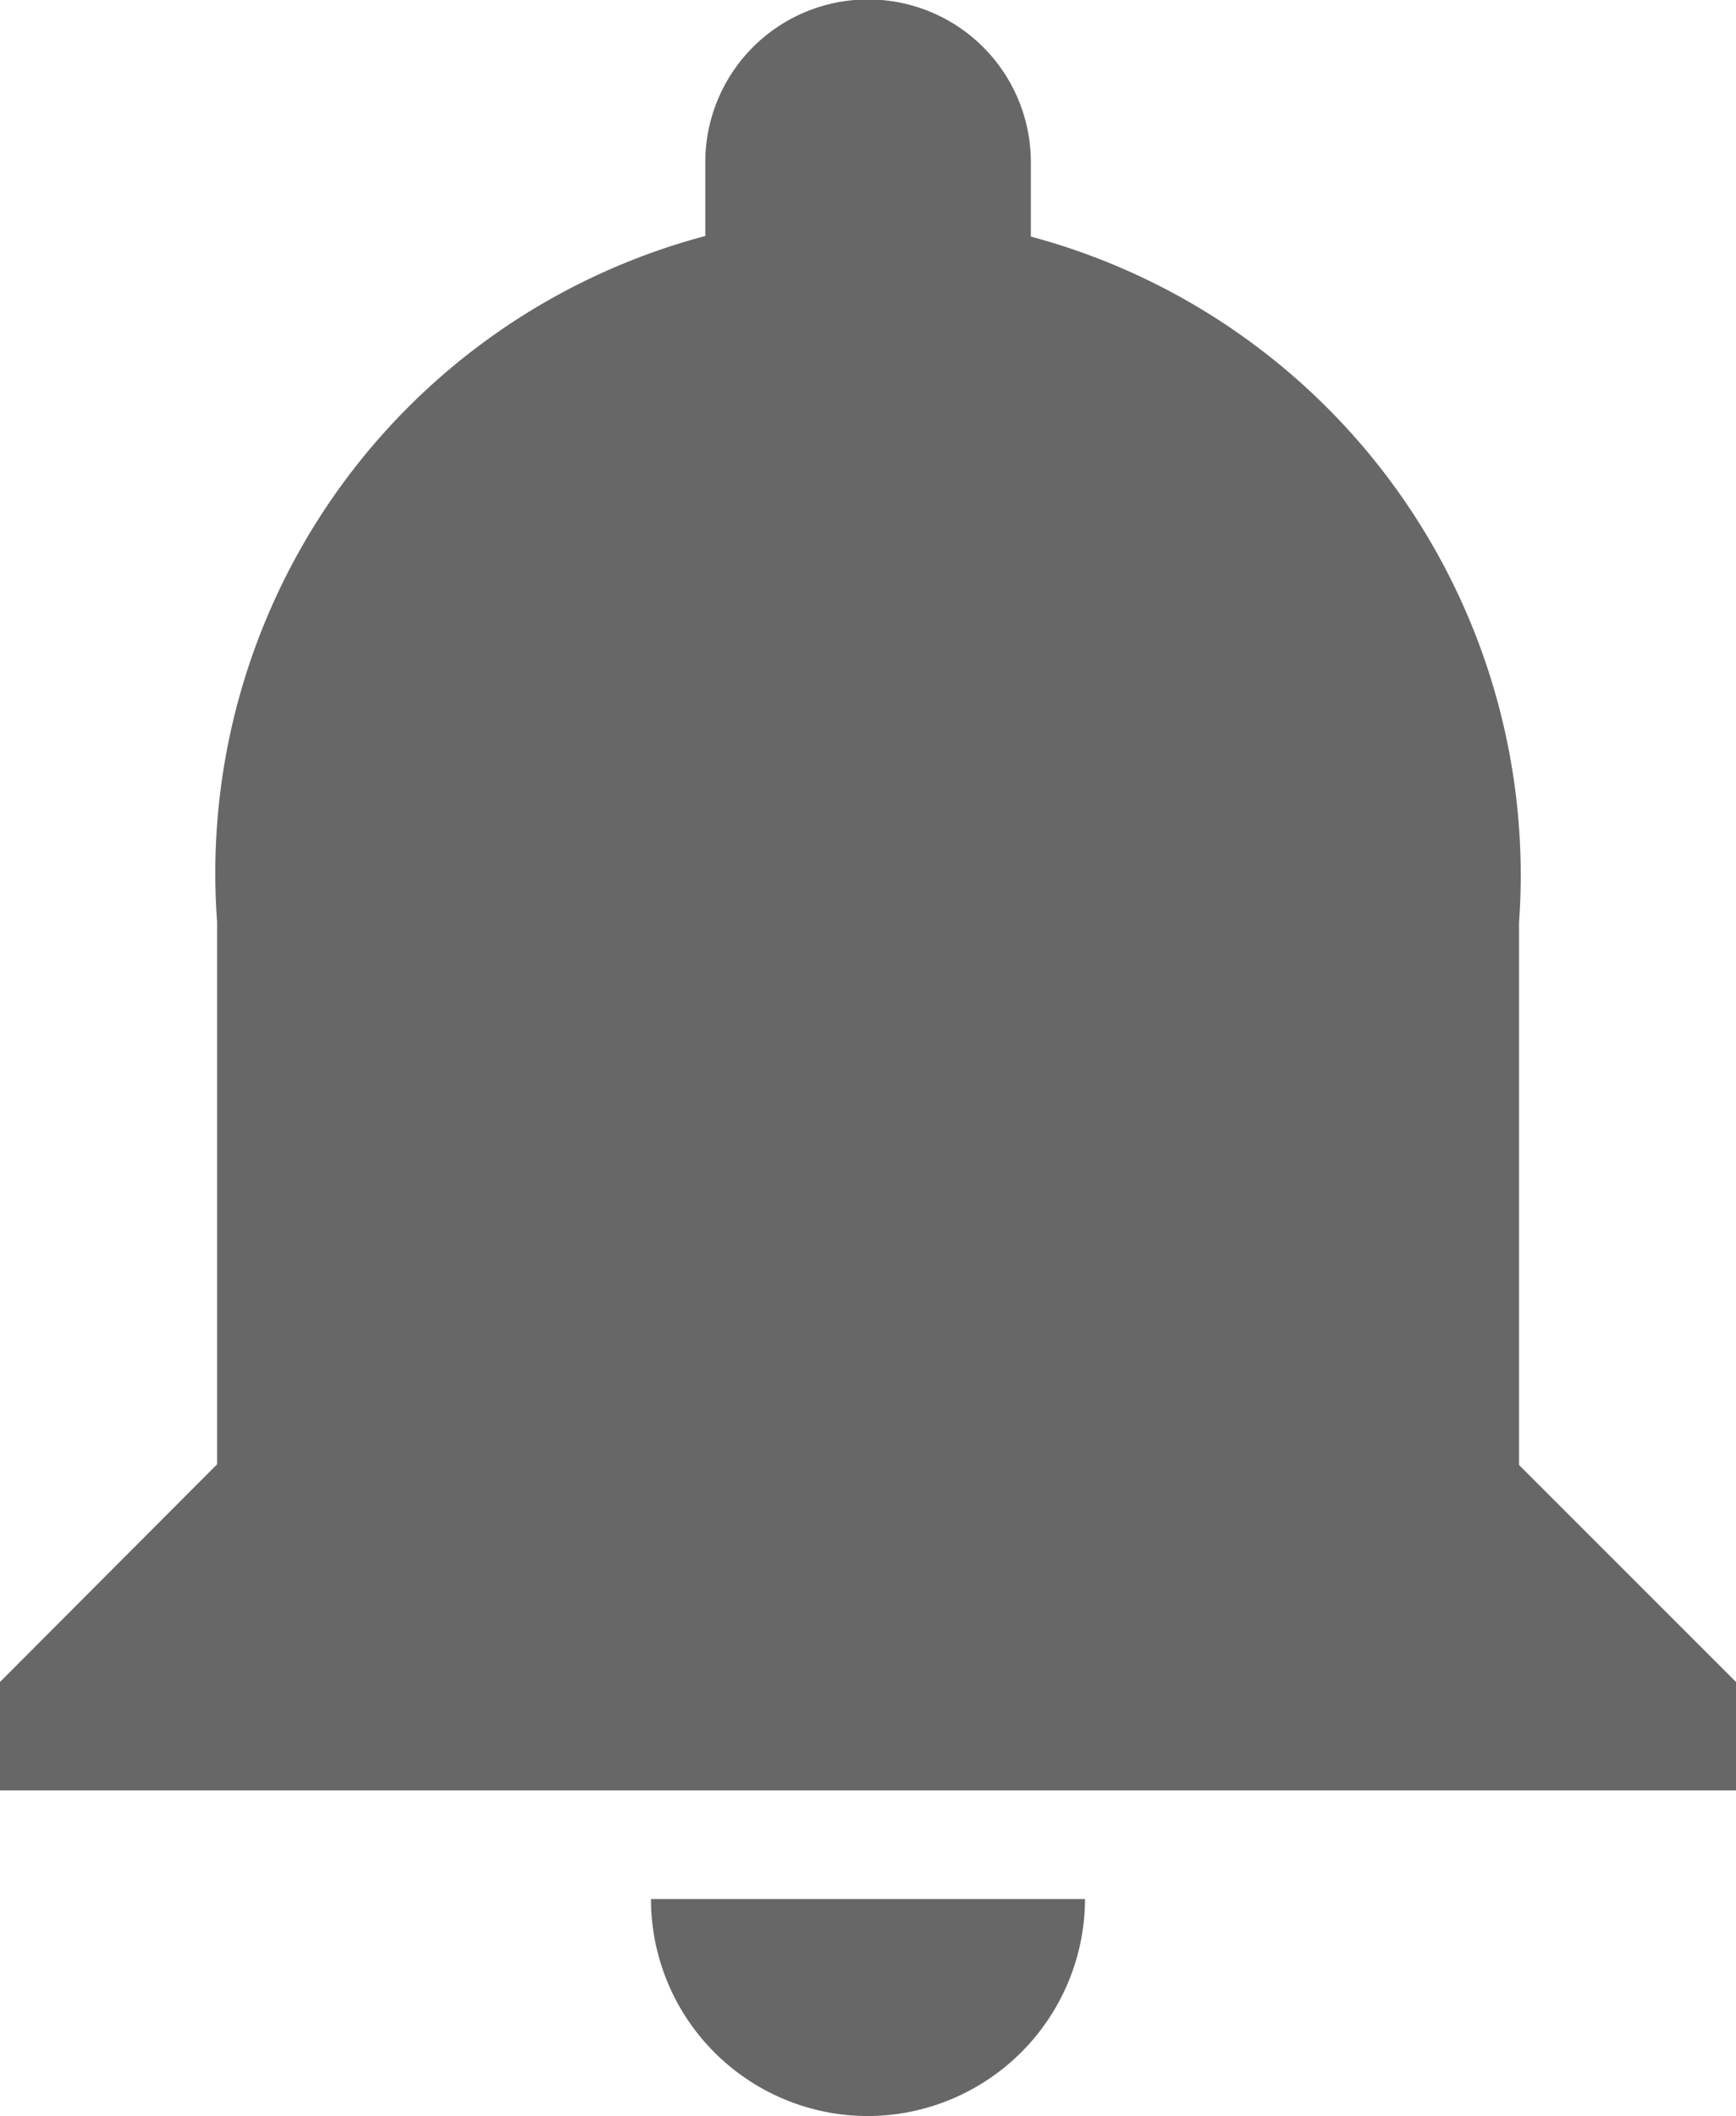 <svg xmlns="http://www.w3.org/2000/svg" width="12.307" height="15" viewBox="0 0 12.307 15"><defs><style>.a{fill:#676767;}</style></defs><path class="a" d="M12.154,18.75a1.543,1.543,0,0,0,1.538-1.538H10.615A1.538,1.538,0,0,0,12.154,18.75Zm4.615-4.615V10.288a4.687,4.687,0,0,0-3.461-4.861V4.9A1.154,1.154,0,1,0,11,4.9v.523a4.673,4.673,0,0,0-3.461,4.861v3.846L6,15.673v.769H18.307v-.769Z" transform="translate(-6 -3.75)"/></svg>